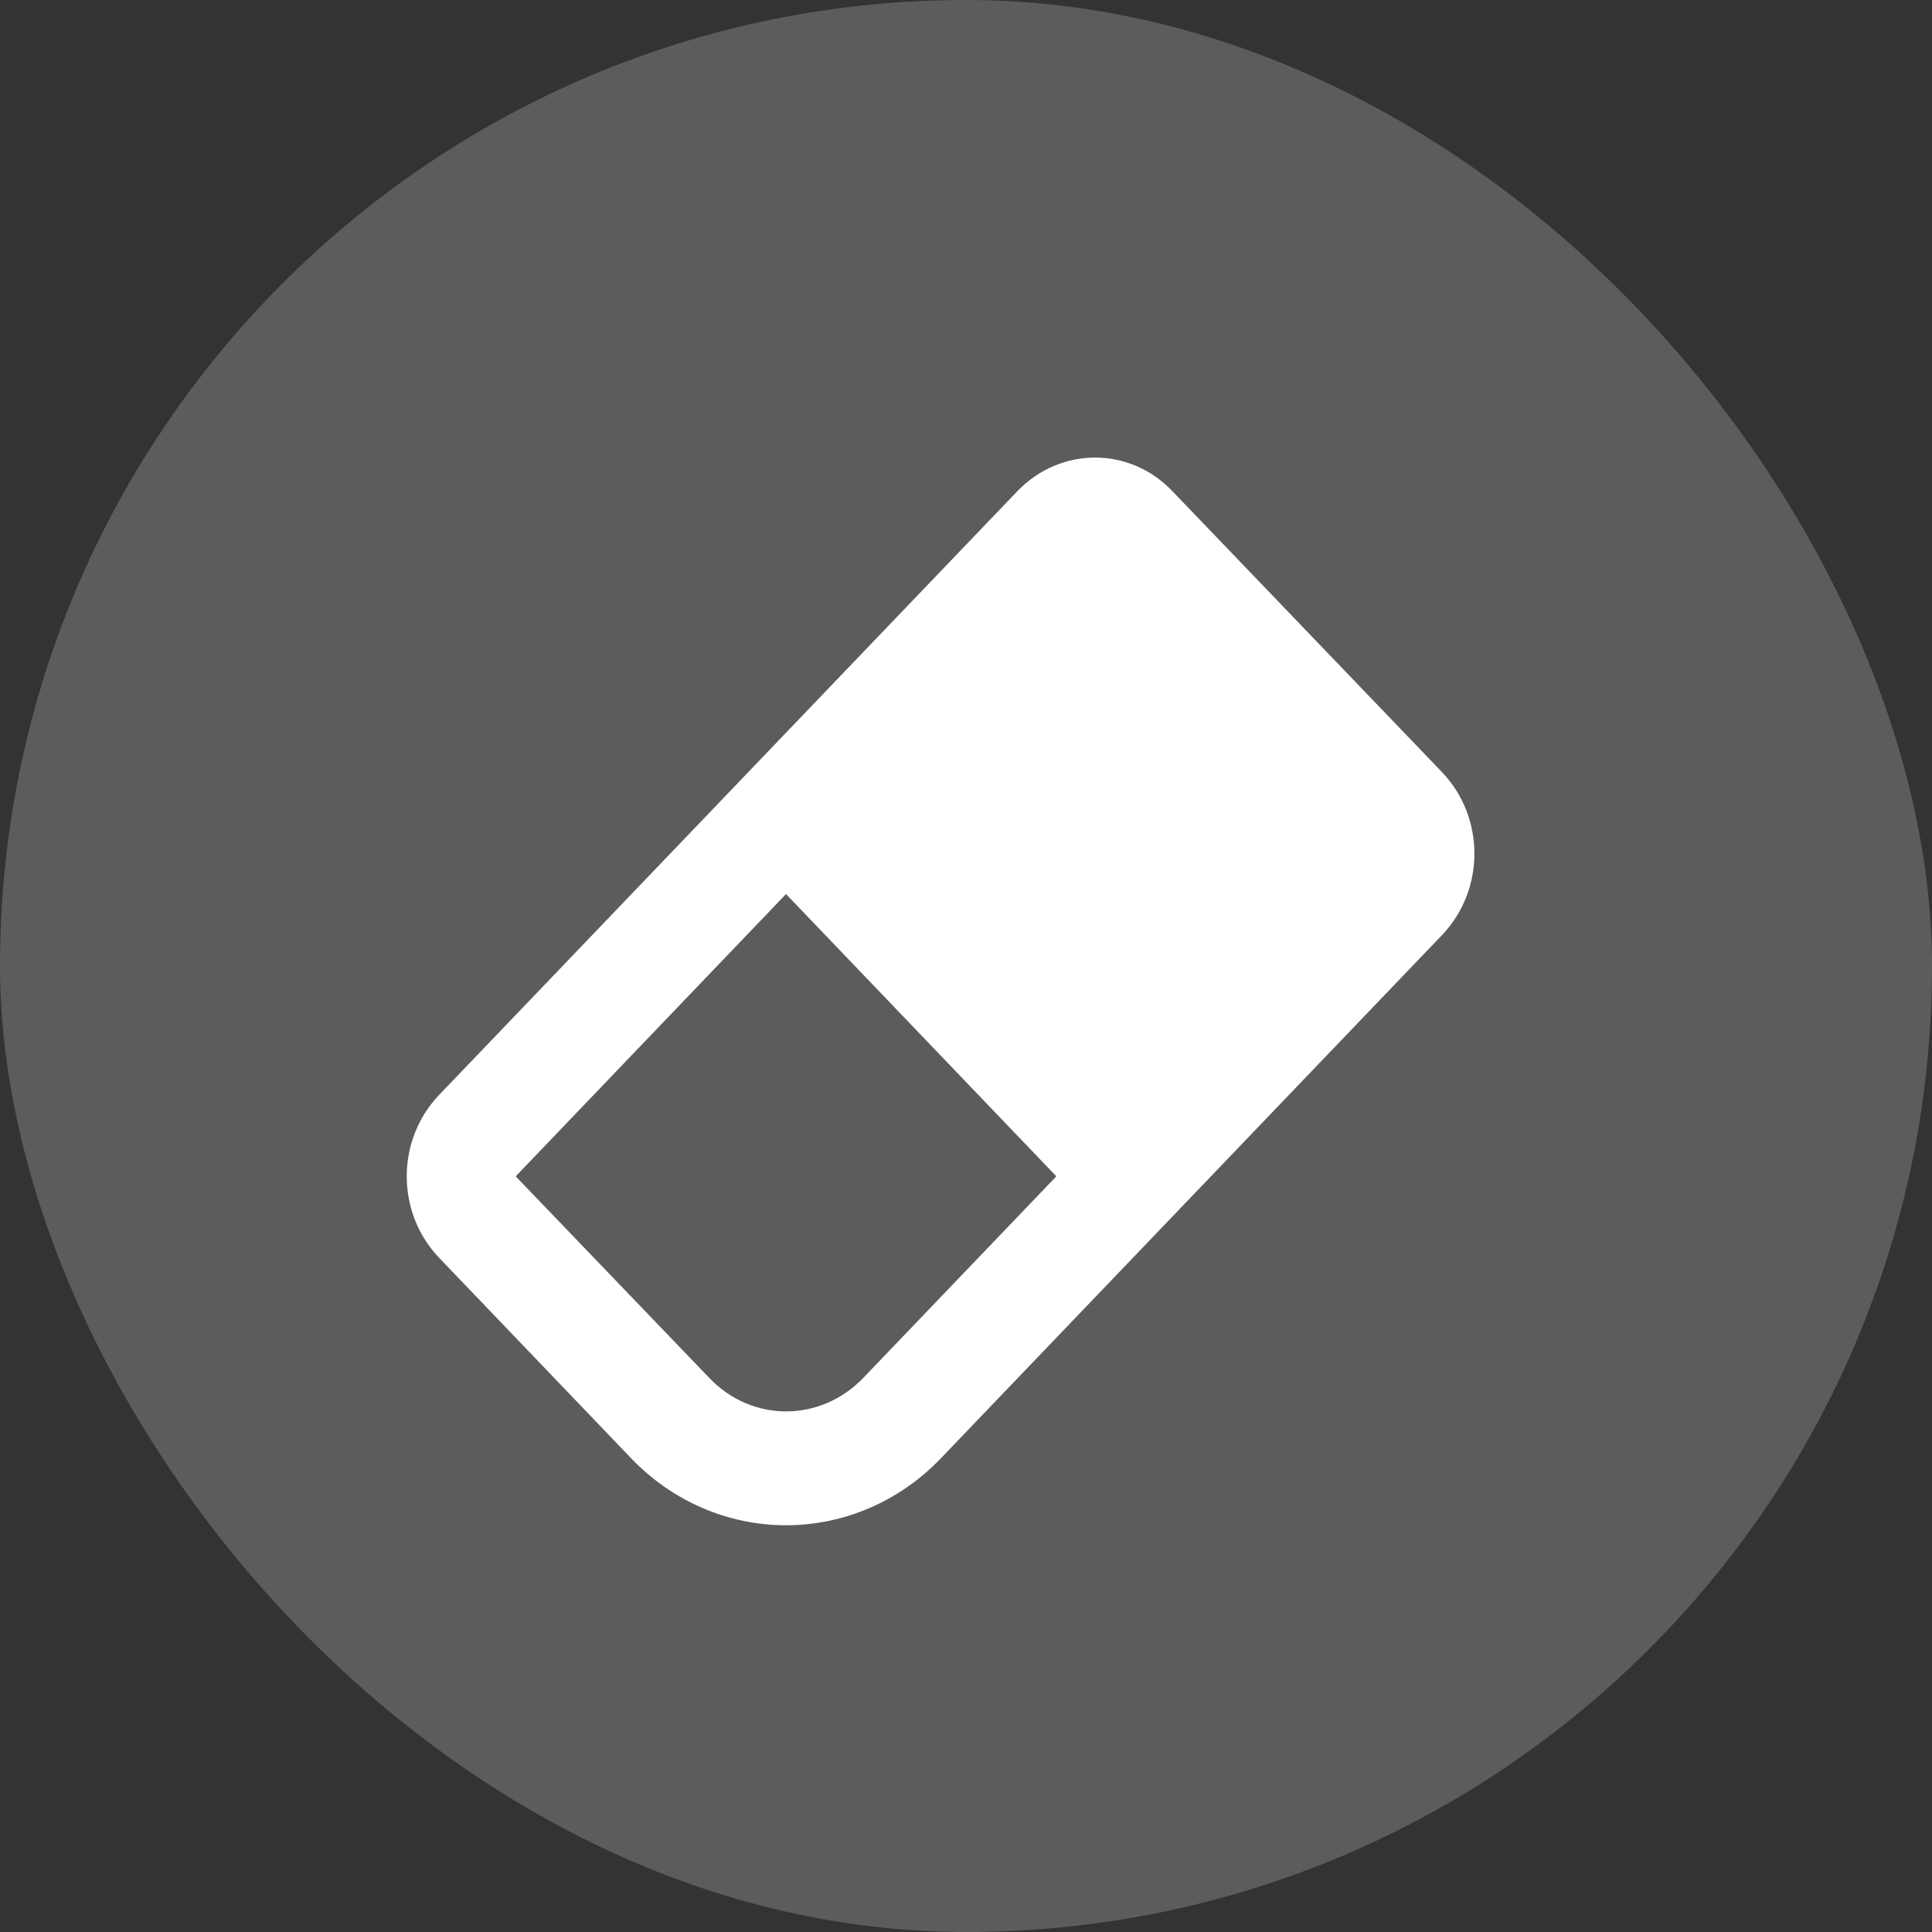 <svg width="38" height="38" viewBox="0 0 38 38" fill="none" xmlns="http://www.w3.org/2000/svg">
<rect x="0" y="0" width="38" height="38" fill="#333333" stroke="none"/>
<rect width="38" height="38" rx="19" fill="white" fill-opacity="0.2"/>
<path d="M23.055 9.656L28.372 15.197C29.209 16.083 29.209 17.496 28.372 18.382L18.5 28.689C17.693 29.529 16.6 30 15.46 30C14.321 30 13.227 29.529 12.42 28.689L8.628 24.73C7.791 23.844 7.791 22.431 8.628 21.545L20.015 9.656C20.863 8.781 22.217 8.781 23.055 9.656ZM10.143 23.137L13.945 27.096C14.783 27.982 16.137 27.982 16.985 27.096L20.777 23.137L15.46 17.585L10.143 23.137Z" fill="white"/>
</svg>
